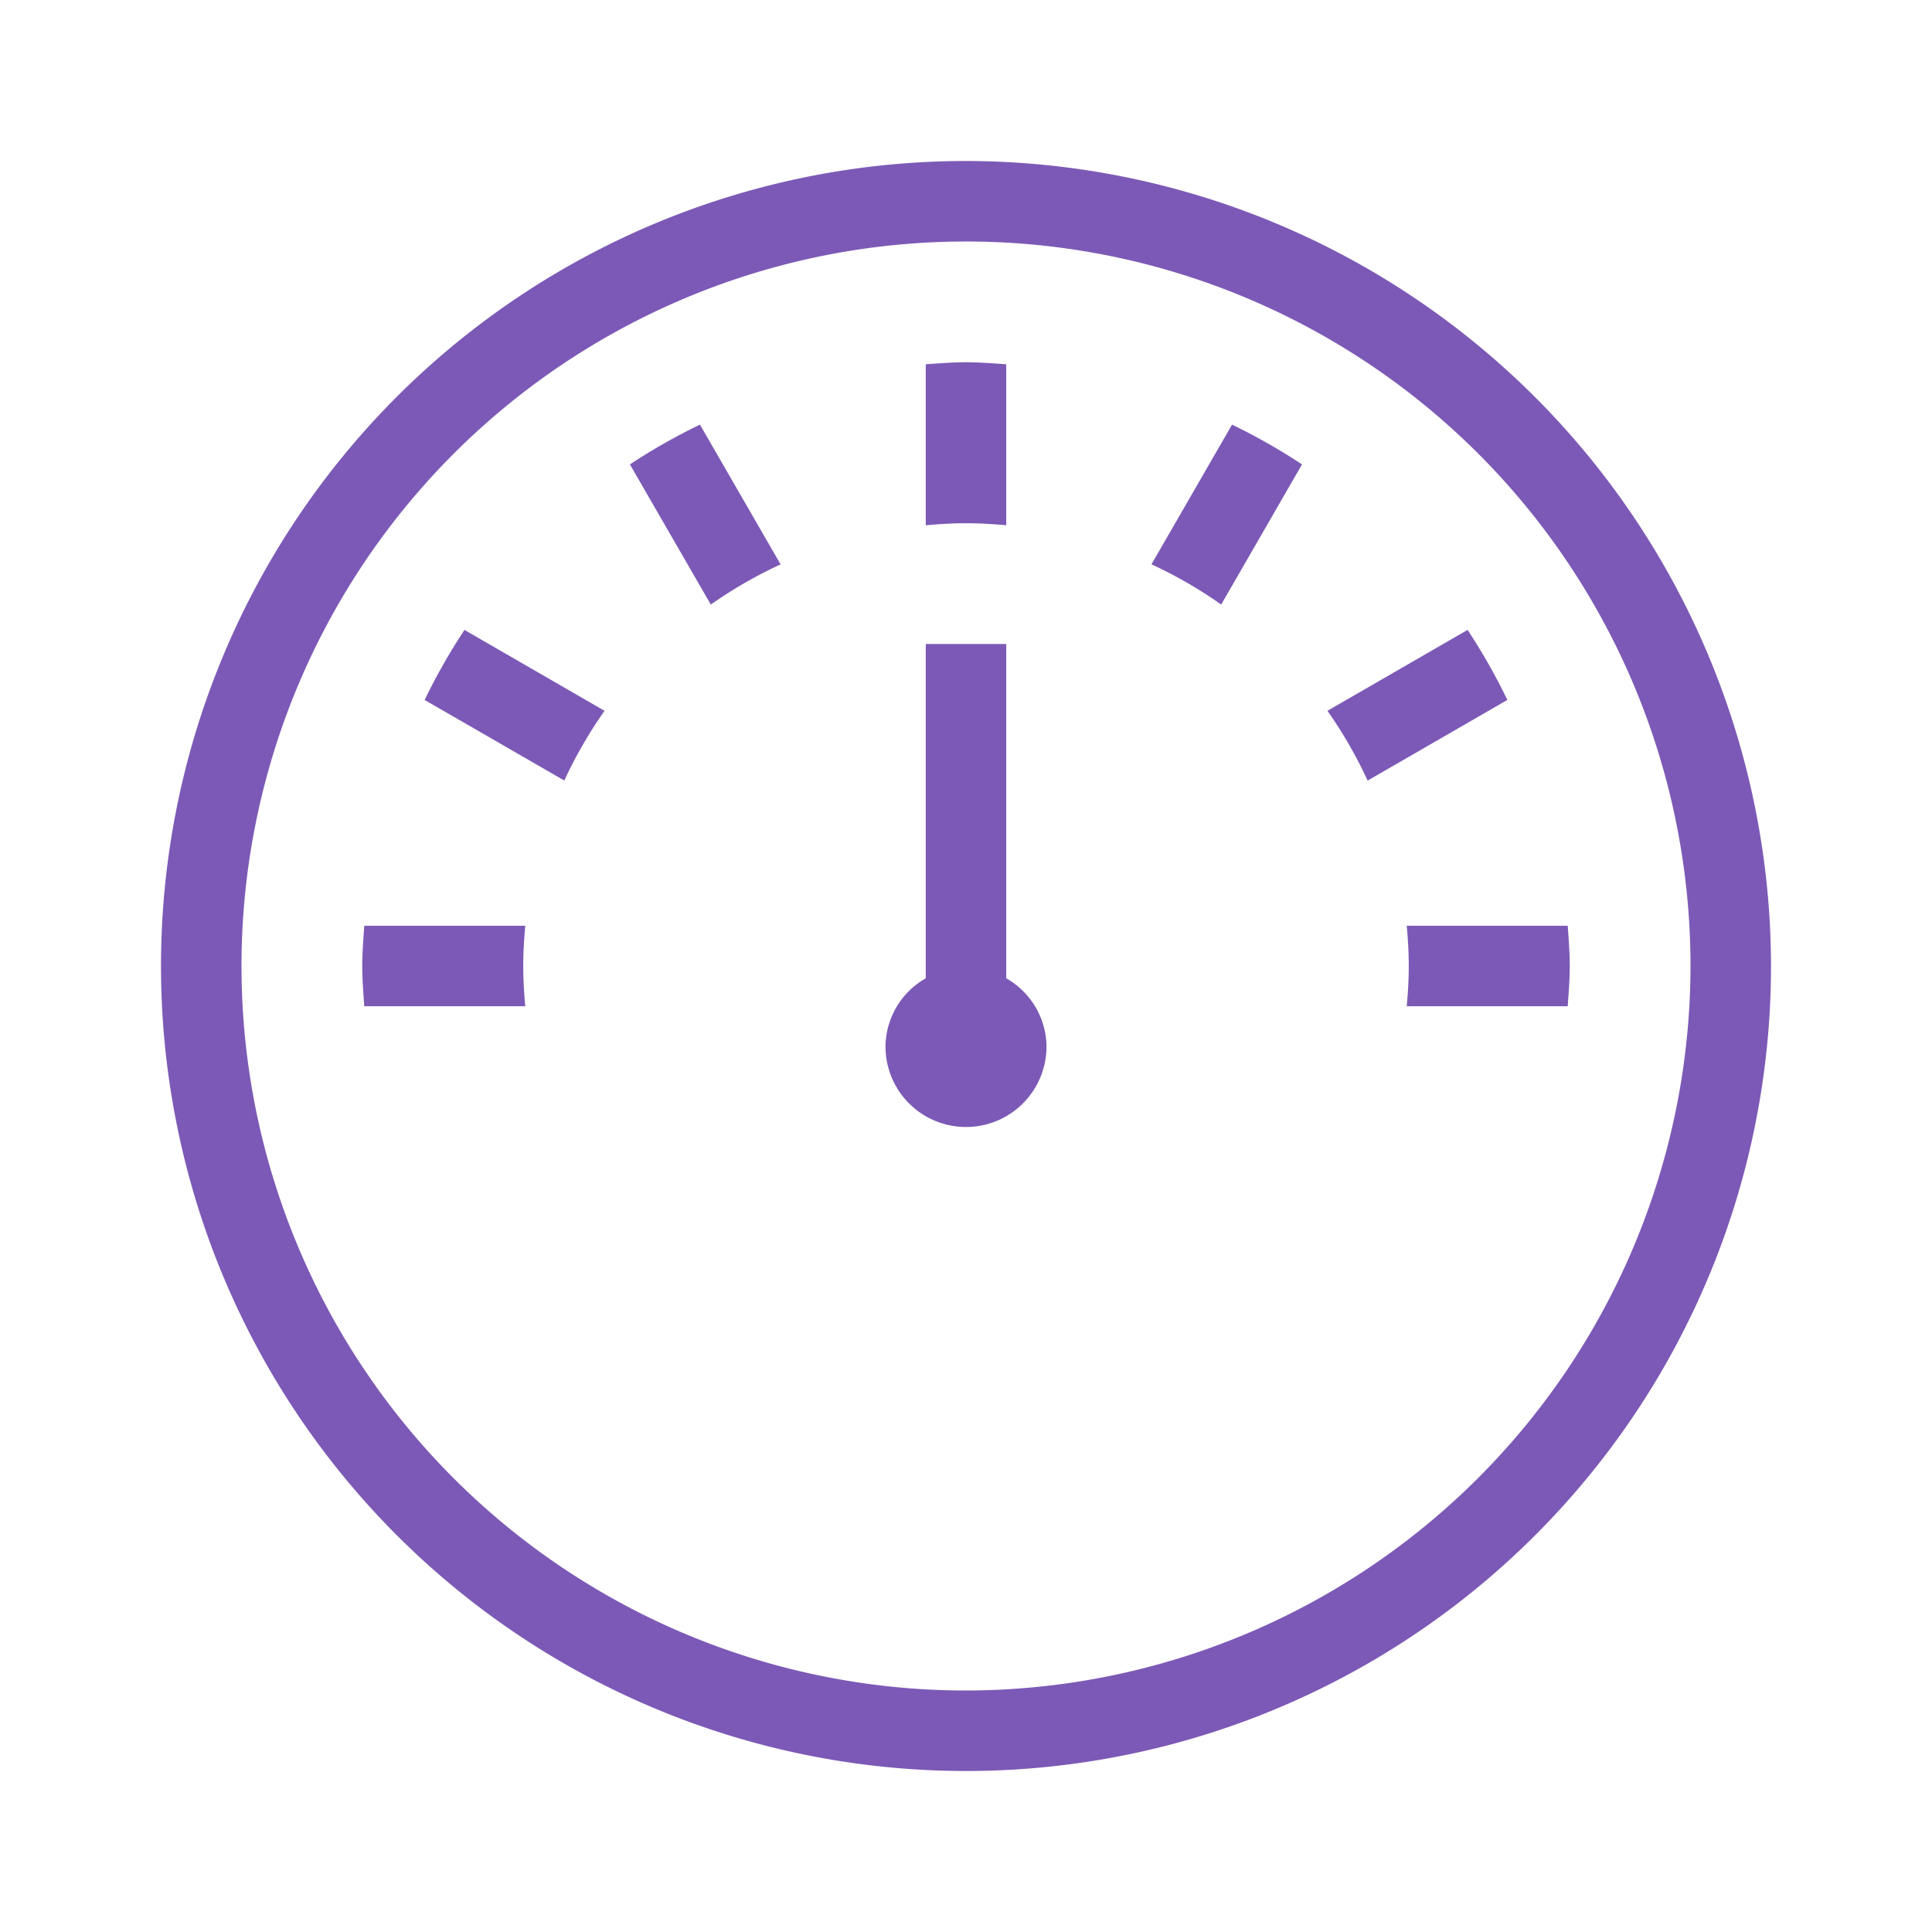 <svg id="All" xmlns="http://www.w3.org/2000/svg" viewBox="0 0 24 24"><path fill="#7C59B6" d="M12,2A10,10,0,1,0,22,12,10.011,10.011,0,0,0,12,2Zm0,19a9,9,0,1,1,9-9A9.01,9.01,0,0,1,12,21Zm1-8a1,1,0,0,1-2,0,.986.986,0,0,1,.5-.847V8h1v4.153A.986.986,0,0,1,13,13ZM6.525,11.5c-.015.165-.025.331-.025.5,0,.169.01.335.025.5h-2C4.514,12.334,4.5,12.169,4.5,12s.014-.334.025-.5ZM5.77,7.825,7.51,8.83a5.49,5.49,0,0,0-.5.866L5.275,8.695A7.485,7.485,0,0,1,5.77,7.825ZM8.695,5.275,9.697,7.011A5.495,5.495,0,0,0,8.83,7.51L7.825,5.769A7.498,7.498,0,0,1,8.695,5.275Zm6.61 0a7.49,7.49,0,0,1,.869.494L15.17,7.51a5.492,5.492,0,0,0-.866-.5ZM19.5,12c0,.169-.014.334-.025.5h-2c.015-.165.025-.331.025-.5,0-.169-.01-.335-.025-.5h2C19.486,11.666,19.5,11.831,19.5,12Zm-.775-3.305L16.989,9.697A5.492,5.492,0,0,0,16.49,8.83l1.741-1.005A7.49,7.49,0,0,1,18.725,8.695ZM12,6.5c-.169,0-.335.01-.5.025v-2c.166-.011.331-.025.5-.025s.334.014.5.025v2C12.335,6.51,12.169,6.5,12,6.5Z"/></svg>